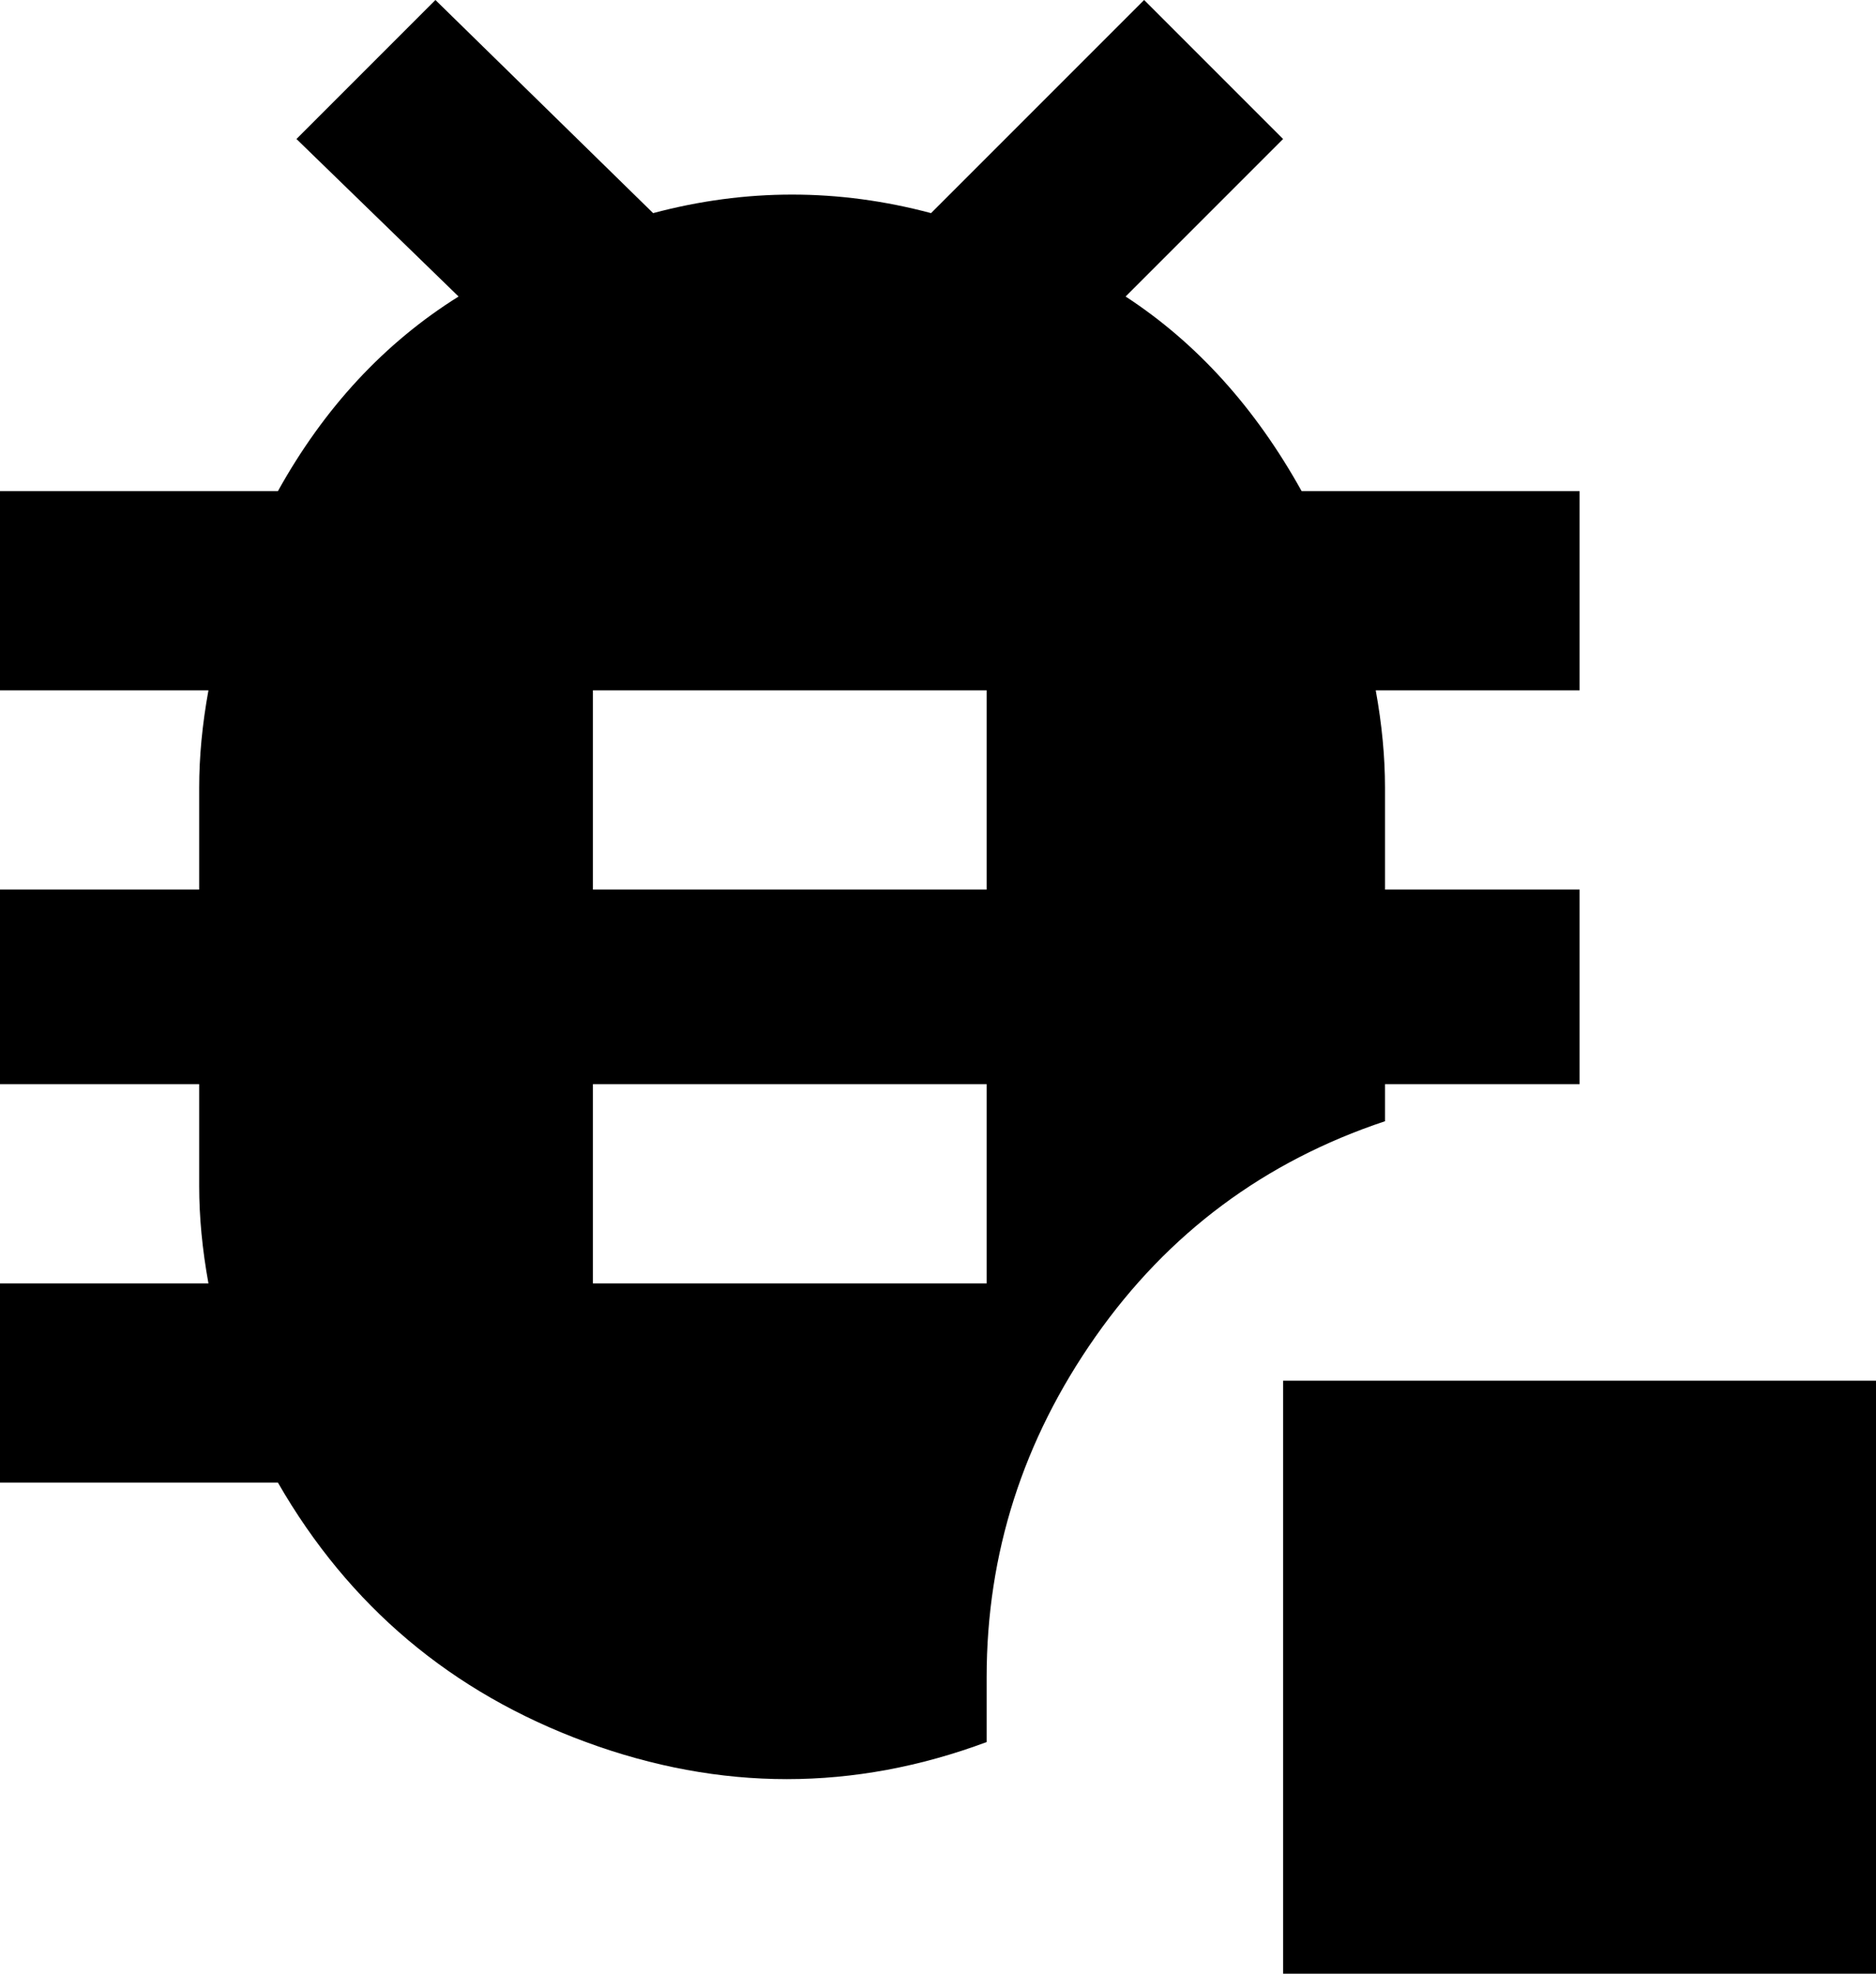 <svg xmlns="http://www.w3.org/2000/svg" viewBox="64 -21 405 426">
      <g transform="scale(1 -1) translate(0 -384)">
        <path d="M405 299H345Q330 326 307 341L341 375L311 405L265 359Q250 363 235.0 363.0Q220 363 205 359L158 405L128 375L163 341Q139 326 124 299H64V256H109Q107 245 107 235V213H64V171H107V149Q107 139 109 128H64V85H124Q147 45 190.5 29.0Q234 13 277 29V43Q277 83 300.5 116.5Q324 150 363 163V171H405V213H363V235Q363 245 361 256H405ZM277 128H192V171H277ZM277 213H192V256H277ZM341 107H469V-21H341Z" />
      </g>
    </svg>